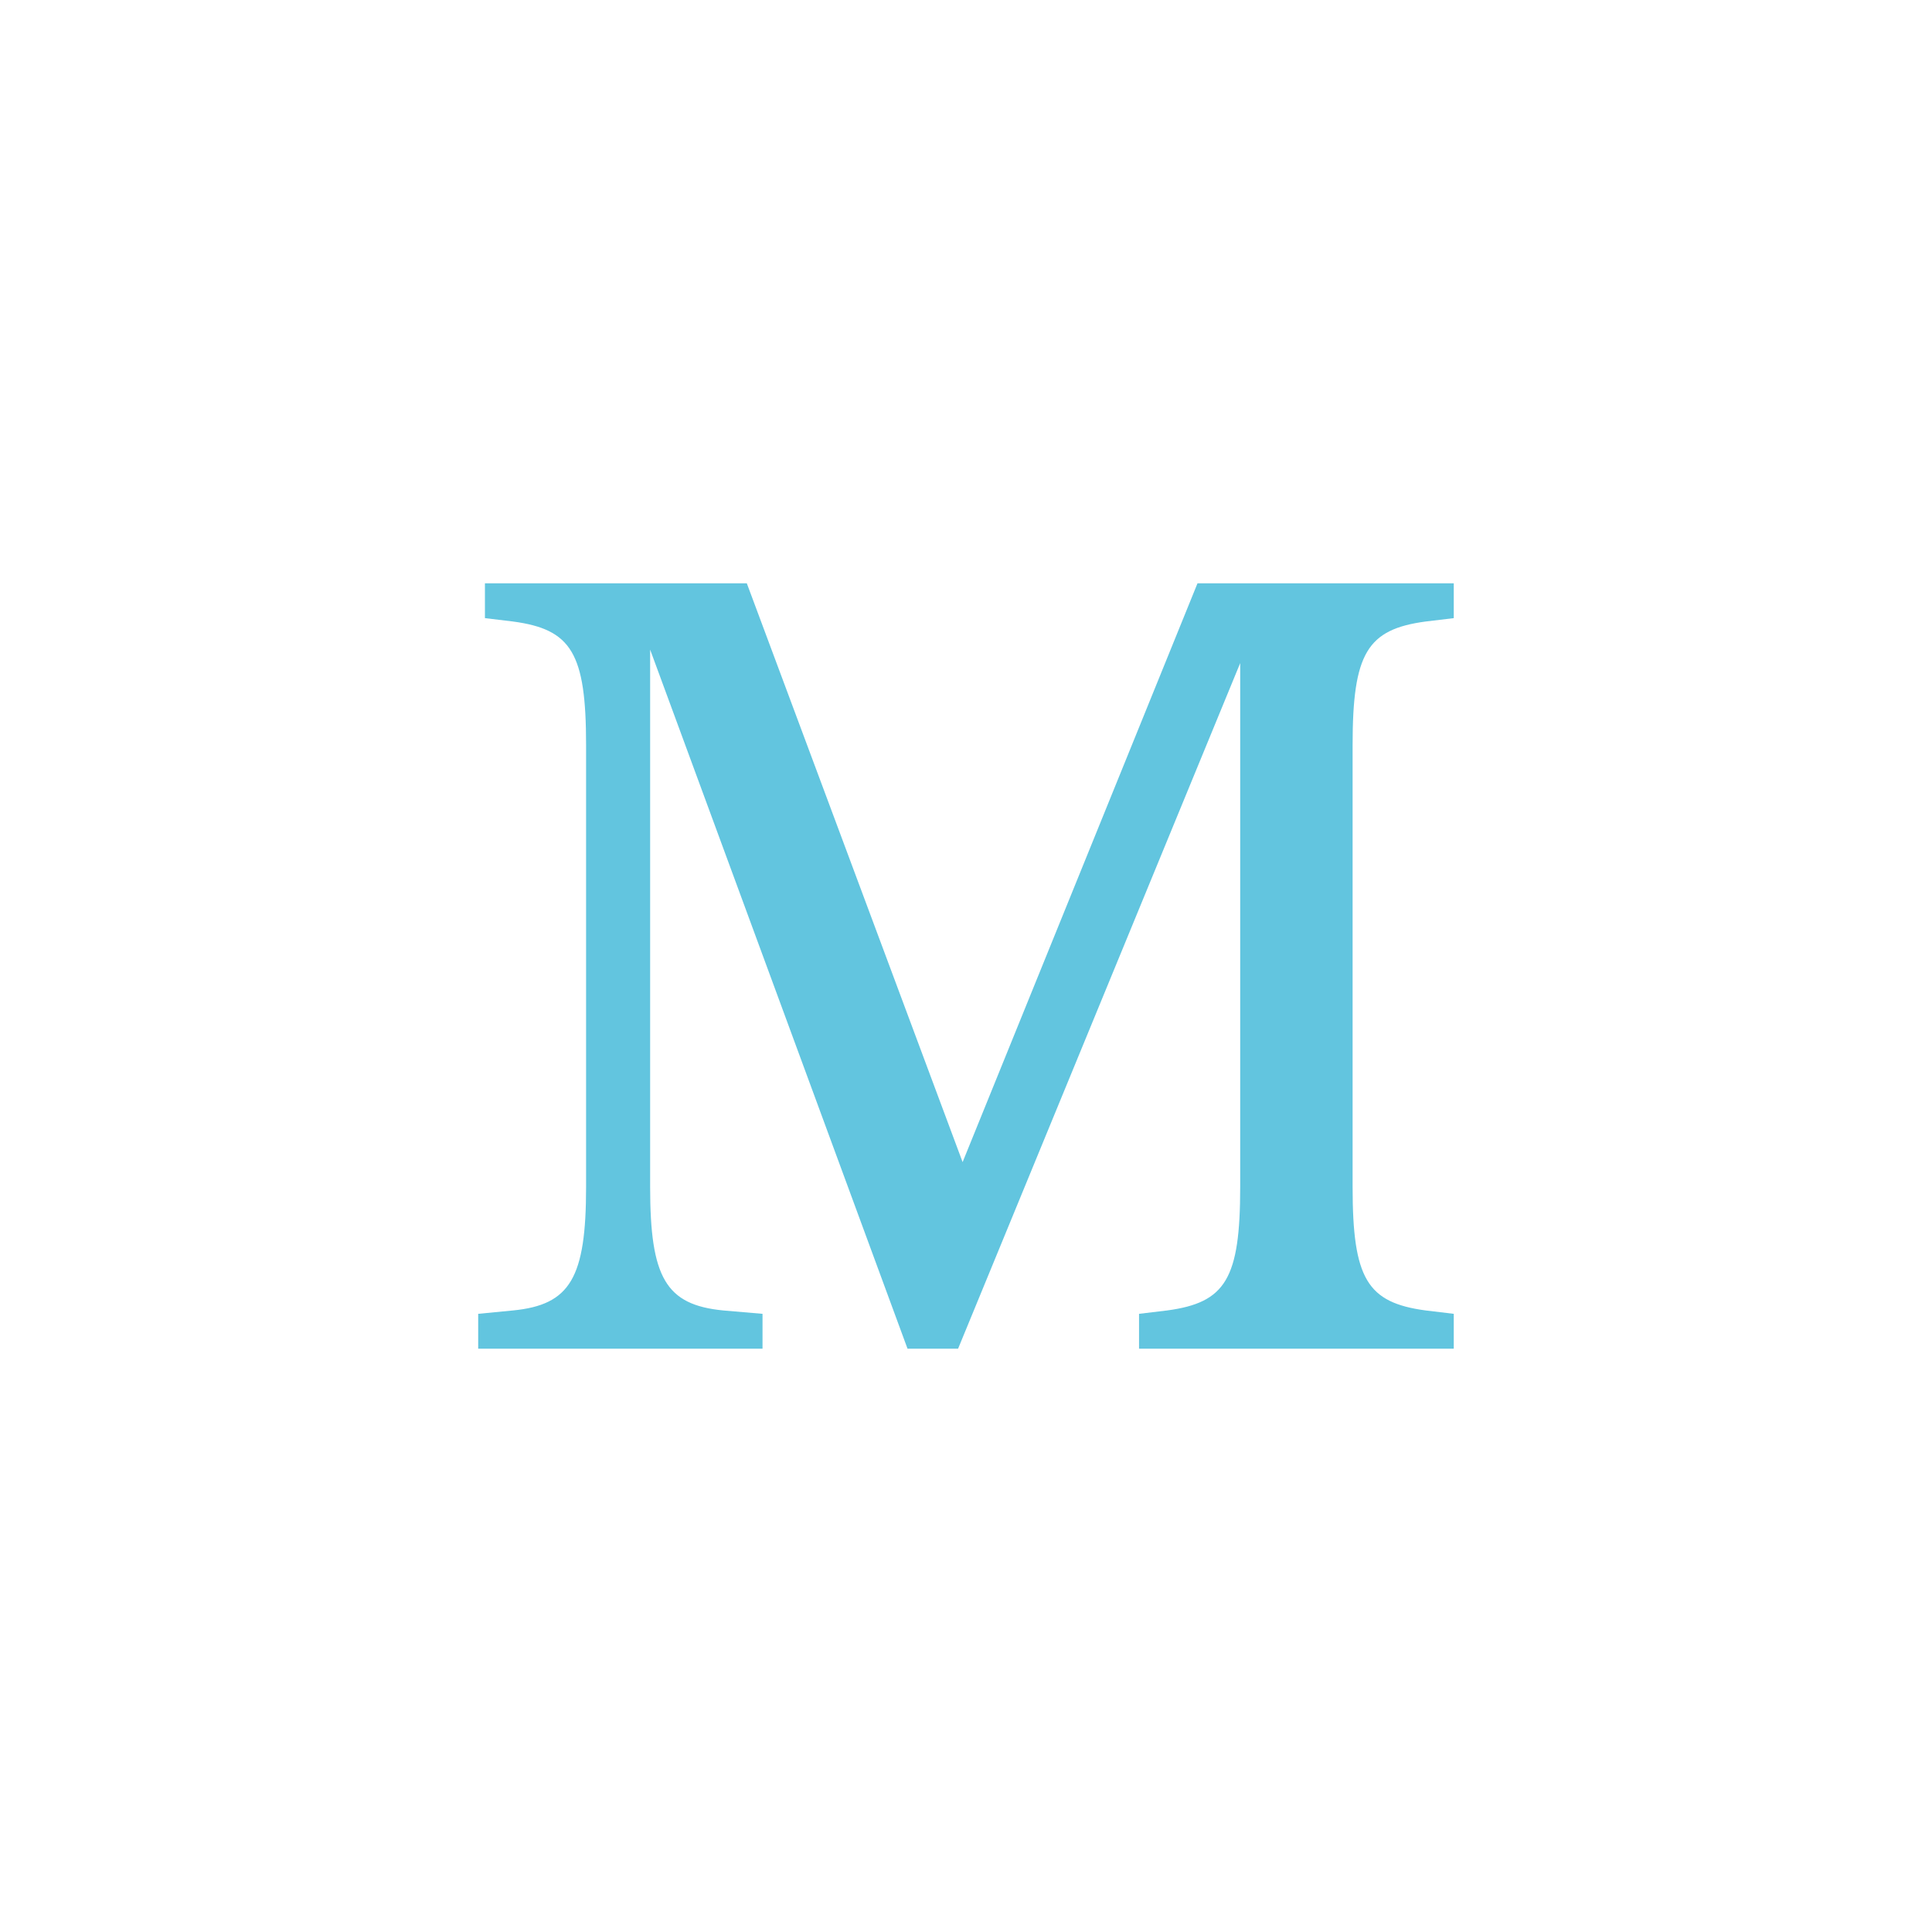 <svg viewBox="0 0 512 512" xmlns="http://www.w3.org/2000/svg">
 <path d="m385.26 357.41v-9.233l-7.446-.894c-15.488-2.085-19.36-8.34-19.36-32.763v-117.05c0-24.423 3.872-30.678 19.36-32.763l7.446-.894v-9.233h-67.908l-62.25 153.39-57.19-153.39h-69.4v9.233l7.446.894c15.488 2.085 19.36 8.34 19.36 32.763v117.05c0 24.13-4.17 31.27-19.36 32.763l-9.233.894v9.233h75.35v-9.233l-10.424-.894c-15.19-1.489-19.36-8.637-19.36-32.763v-142.37l68.21 185.26h13.403l74.76-181.68v138.79c0 24.423-3.872 30.678-19.36 32.763l-7.446.894v9.233h83.4" fill="#62c5df"/>
</svg>
